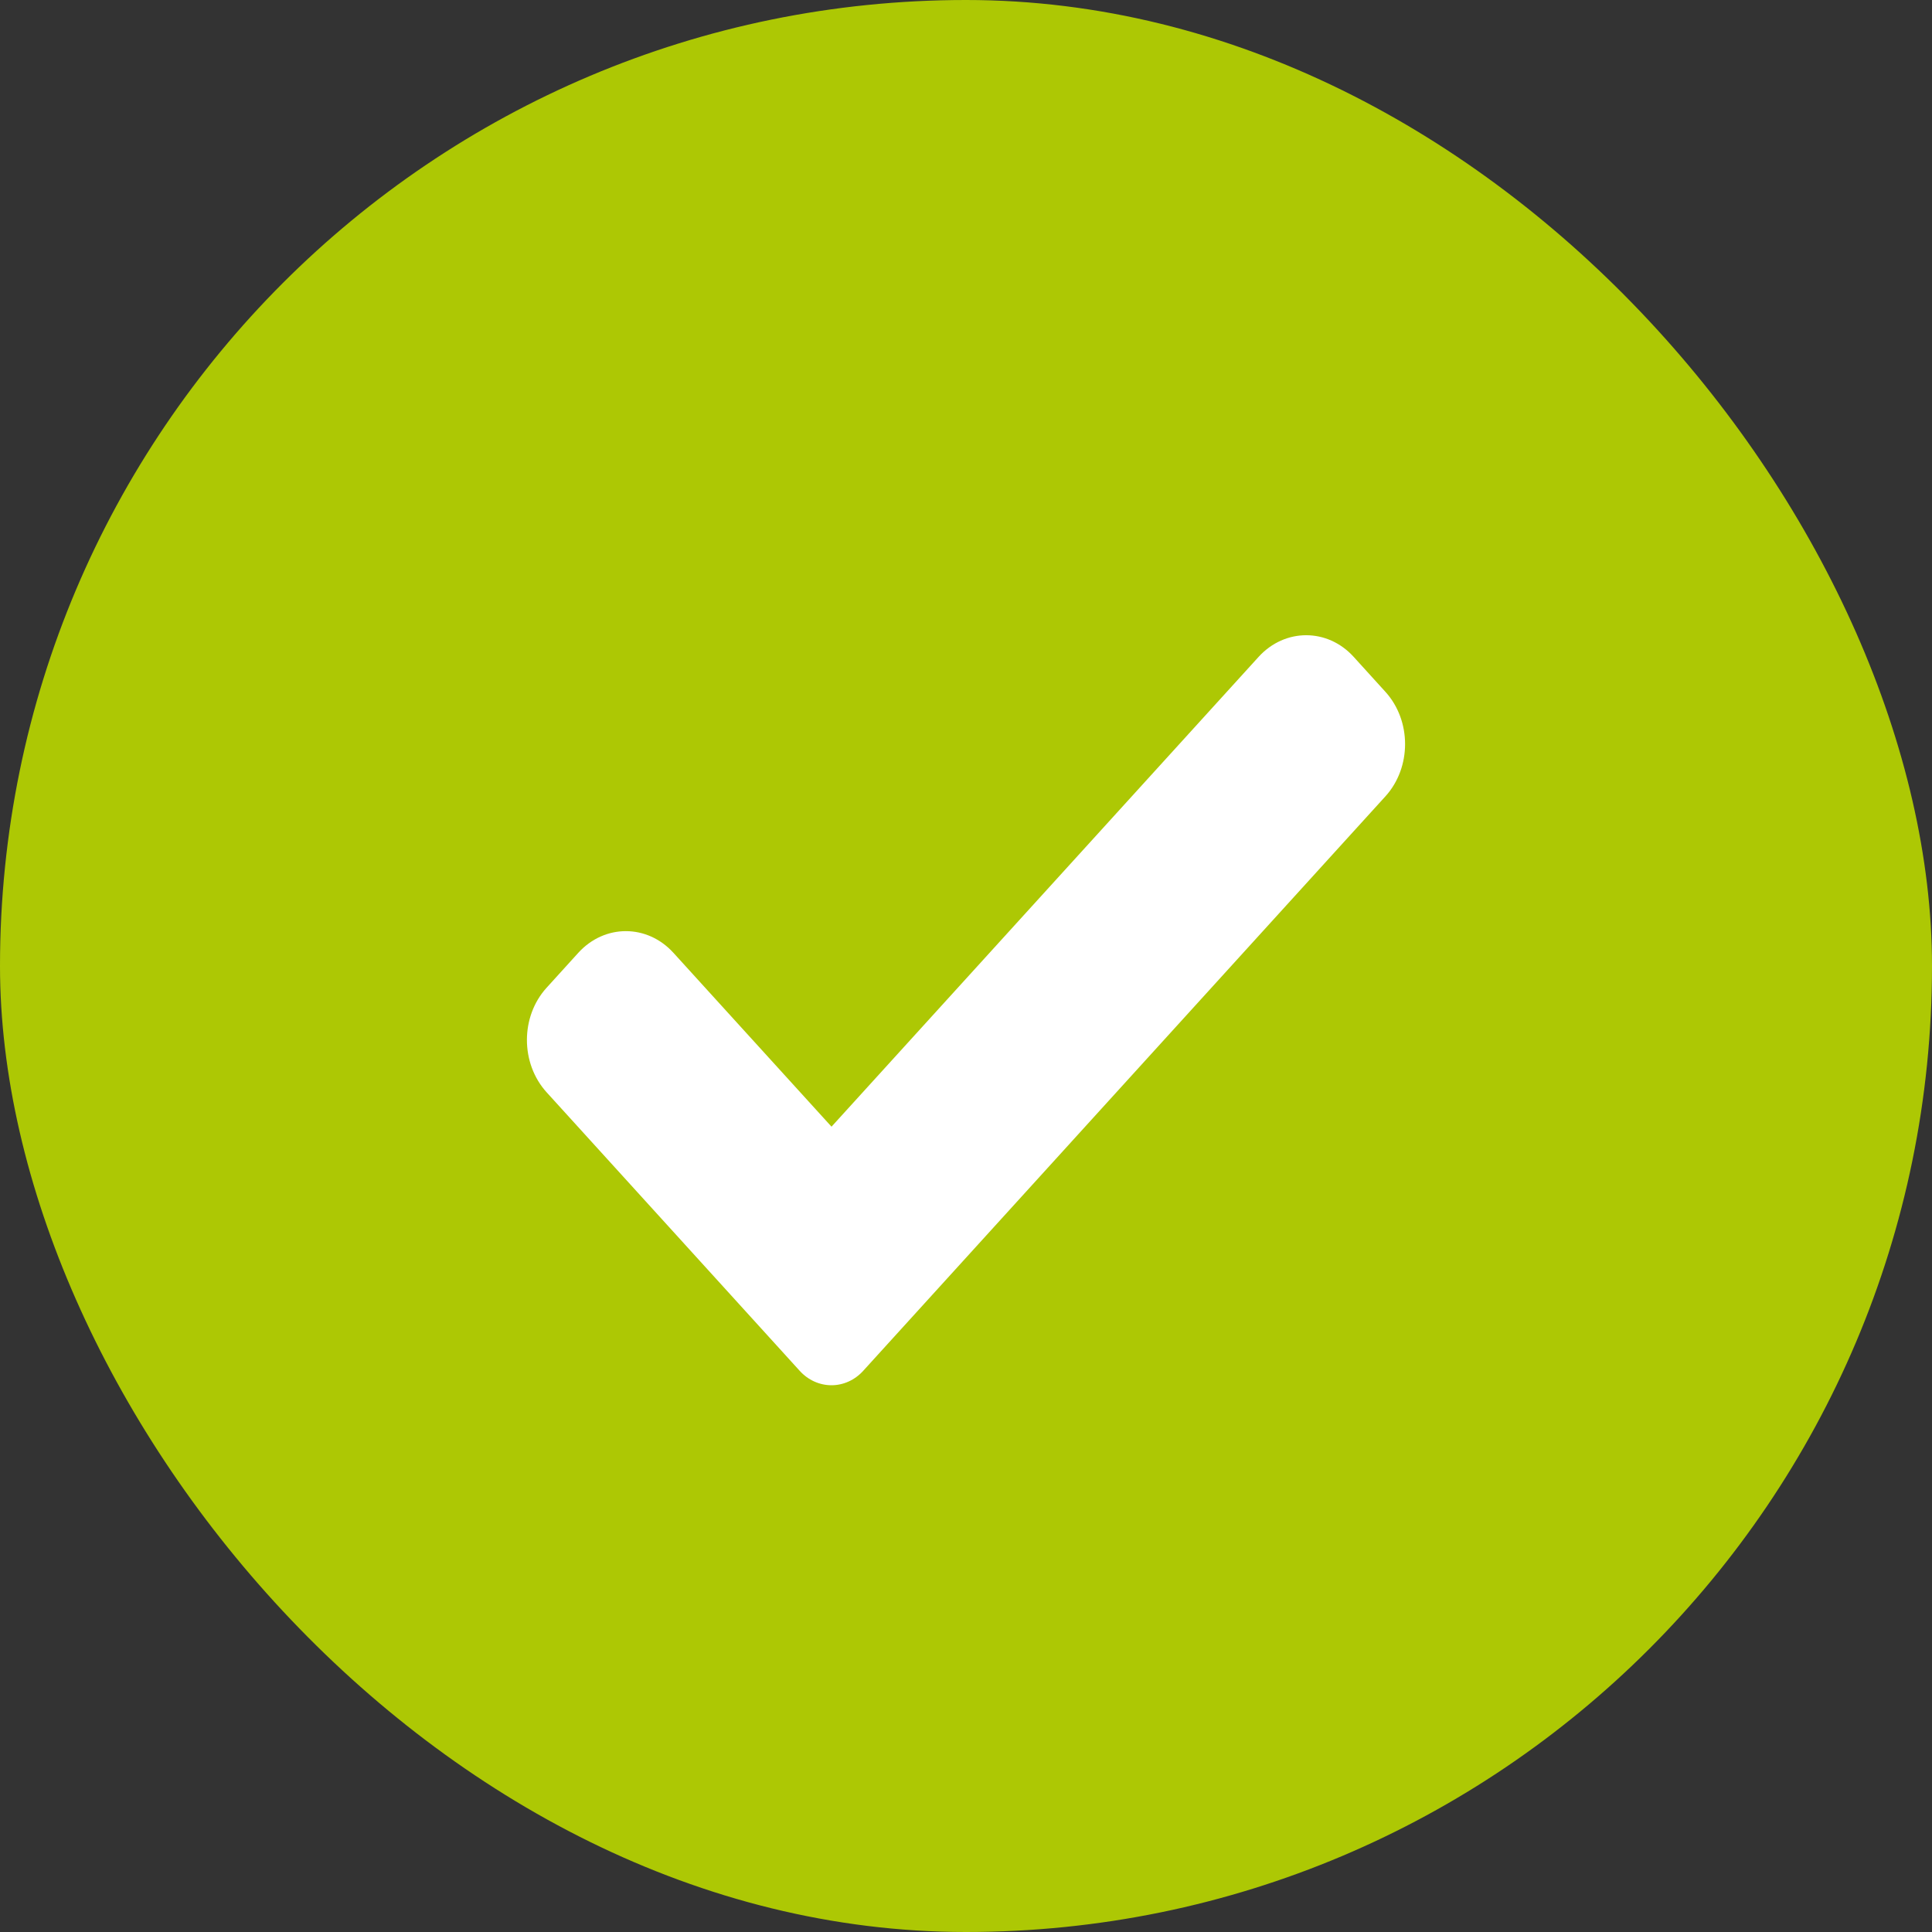 <svg width="18" height="18" viewBox="0 0 18 18" fill="none" xmlns="http://www.w3.org/2000/svg">
<rect x="0" y="0" width="18" height="18" fill="#333333" stroke="none"/>
<rect width="18" height="18" rx="9" fill="#ADC804"/>
<g clip-path="url(#clip0_3776_7829)">
<path d="M8.042 12.772C7.964 12.858 7.857 12.906 7.747 12.906C7.636 12.906 7.529 12.858 7.451 12.772L5.093 10.177C4.848 9.907 4.848 9.471 5.093 9.202L5.388 8.877C5.633 8.608 6.029 8.608 6.274 8.877L7.747 10.497L11.726 6.12C11.971 5.851 12.368 5.851 12.612 6.12L12.907 6.445C13.152 6.714 13.152 7.151 12.907 7.42L8.042 12.772Z" fill="white"/>
</g>
<defs>
<clipPath id="clip0_3776_7829">
<rect width="8.182" height="9" fill="white" transform="translate(4.909 4.909)"/>
</clipPath>
</defs>
</svg>
